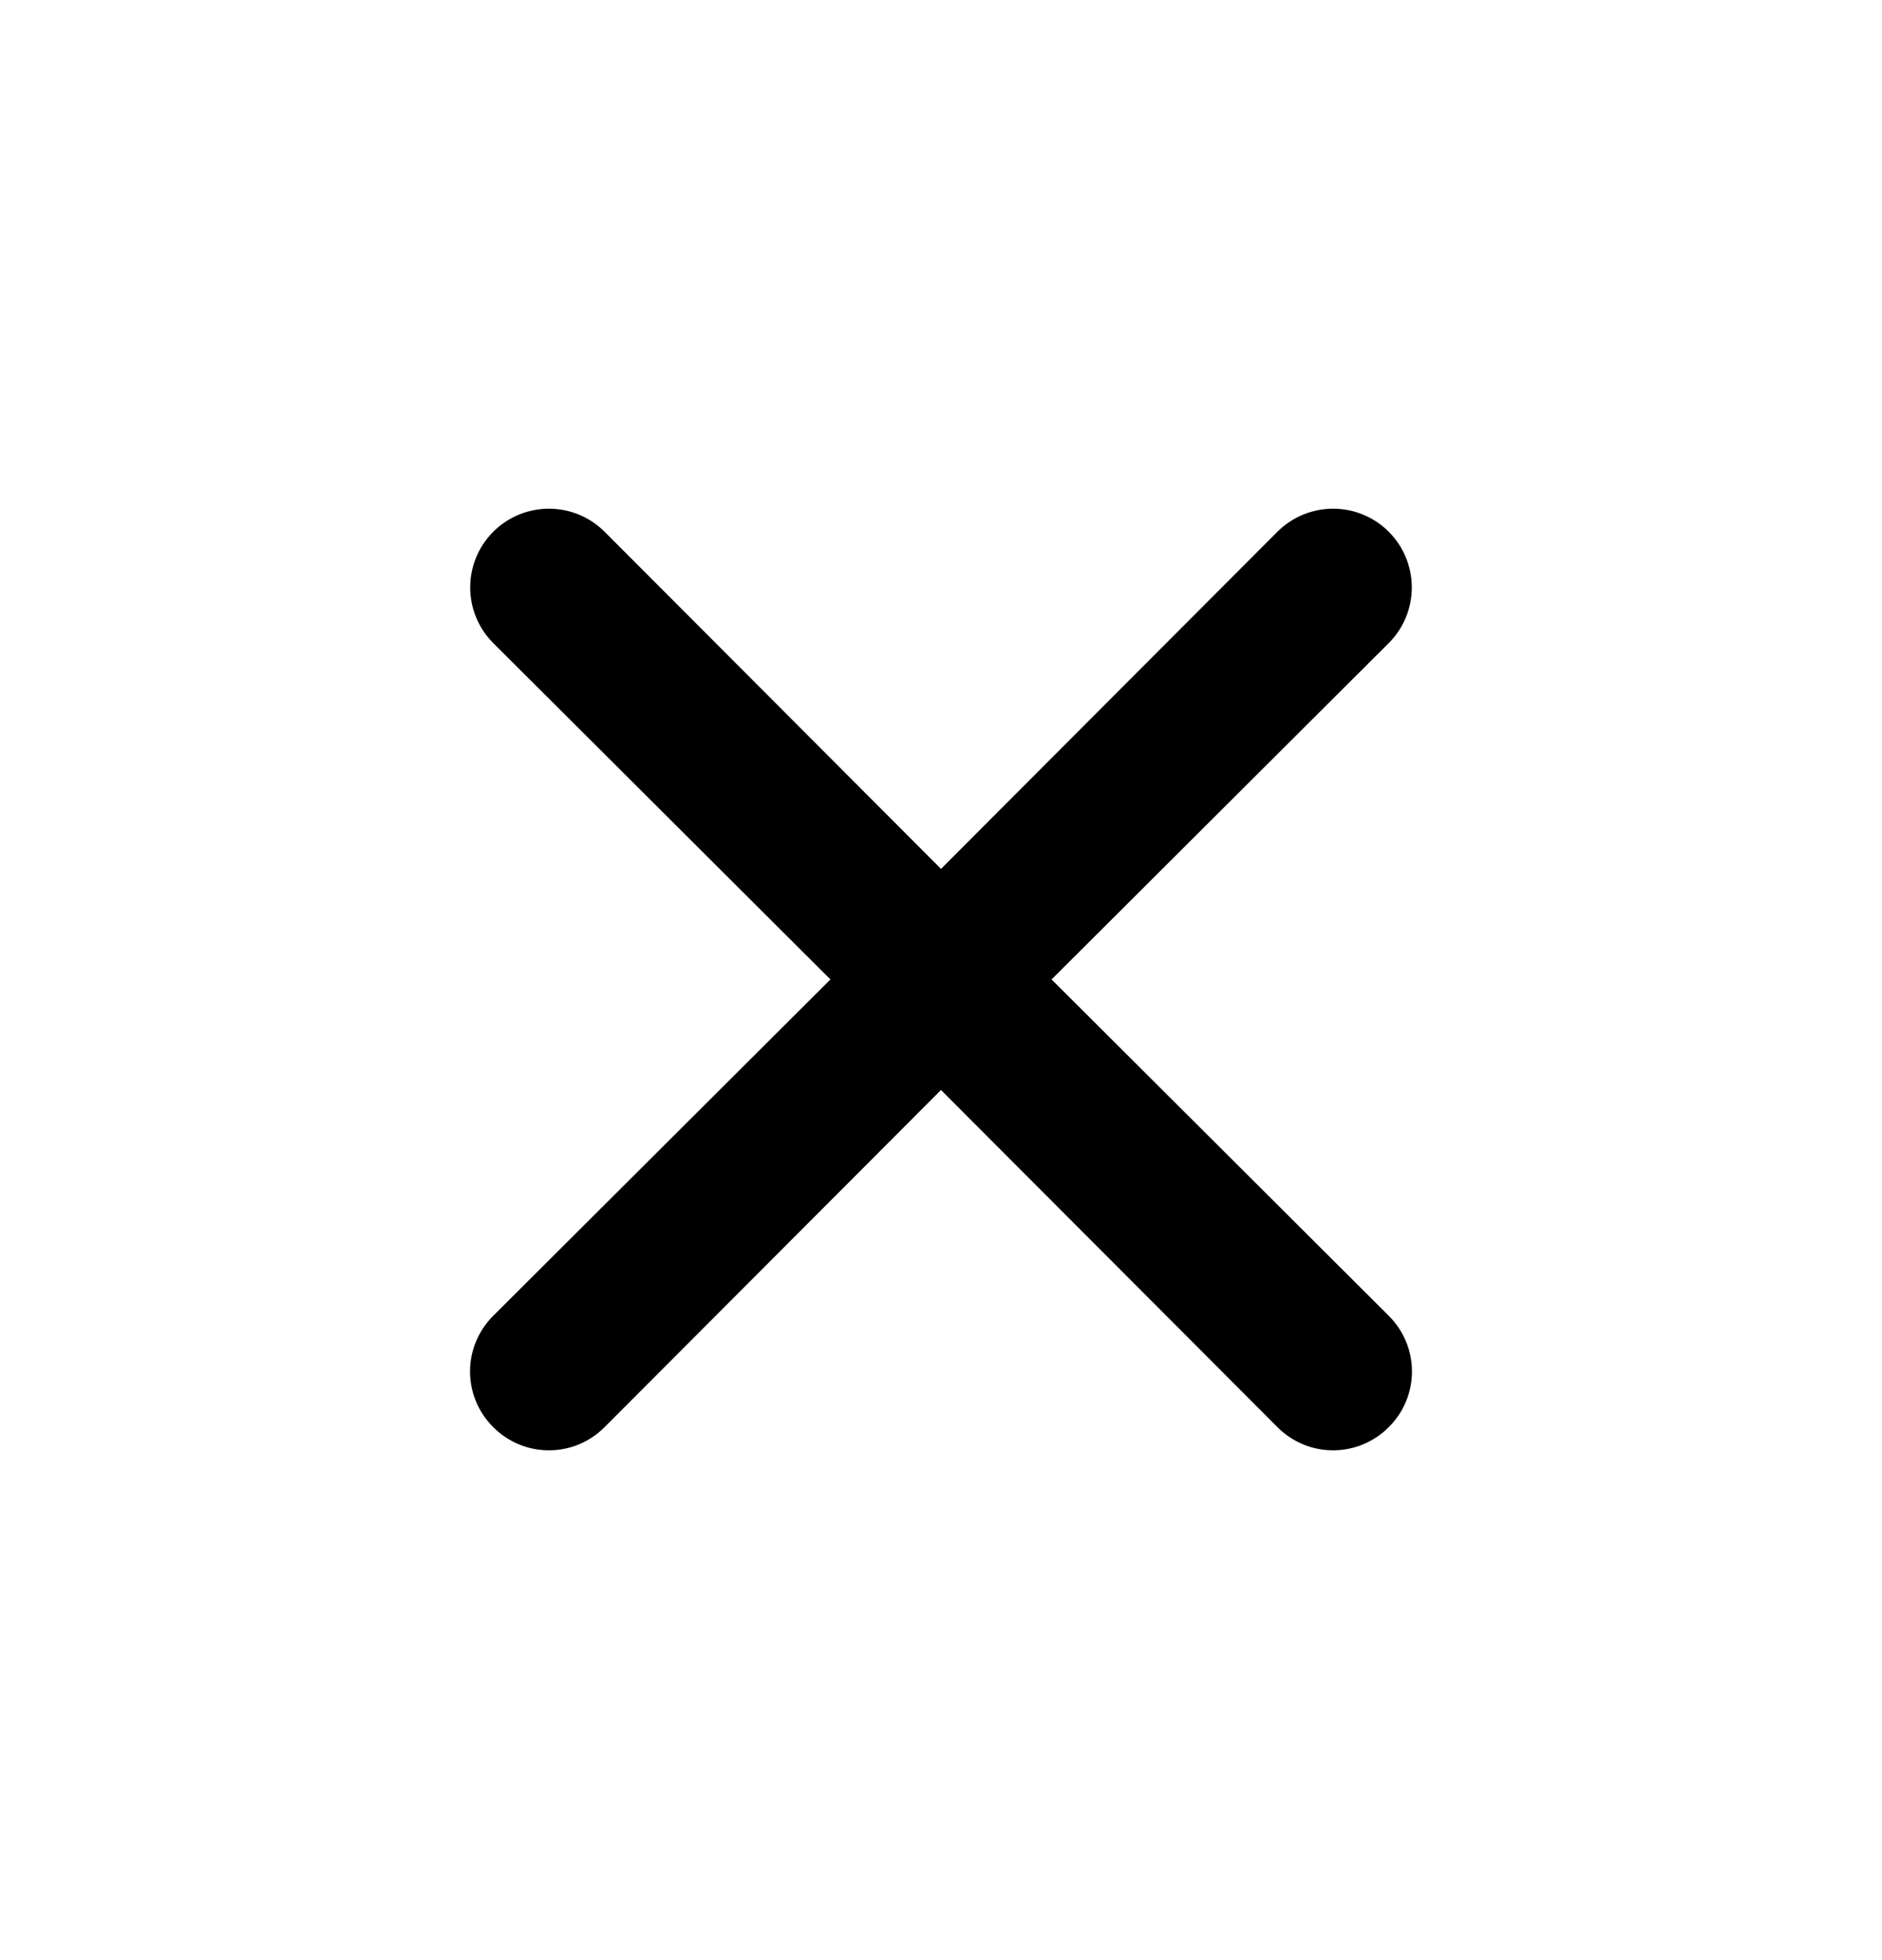 <svg width="24" height="25" viewBox="0 0 24 25" fill="none" xmlns="http://www.w3.org/2000/svg">
    <path d="M13.41 12.492L17.71 8.202C17.898 8.014 18.004 7.759 18.004 7.492C18.004 7.226 17.898 6.971 17.71 6.782C17.522 6.594 17.266 6.488 17 6.488C16.734 6.488 16.478 6.594 16.29 6.782L12 11.082L7.71 6.782C7.522 6.594 7.266 6.488 7 6.488C6.734 6.488 6.478 6.594 6.29 6.782C6.102 6.971 5.996 7.226 5.996 7.492C5.996 7.759 6.102 8.014 6.29 8.202L10.59 12.492L6.29 16.782C6.196 16.875 6.122 16.986 6.071 17.108C6.02 17.23 5.994 17.36 5.994 17.492C5.994 17.624 6.02 17.755 6.071 17.877C6.122 17.999 6.196 18.109 6.29 18.202C6.383 18.296 6.494 18.37 6.615 18.421C6.737 18.472 6.868 18.498 7 18.498C7.132 18.498 7.263 18.472 7.385 18.421C7.506 18.37 7.617 18.296 7.71 18.202L12 13.902L16.29 18.202C16.383 18.296 16.494 18.37 16.615 18.421C16.737 18.472 16.868 18.498 17 18.498C17.132 18.498 17.263 18.472 17.384 18.421C17.506 18.37 17.617 18.296 17.71 18.202C17.804 18.109 17.878 17.999 17.929 17.877C17.98 17.755 18.006 17.624 18.006 17.492C18.006 17.36 17.98 17.23 17.929 17.108C17.878 16.986 17.804 16.875 17.71 16.782L13.41 12.492Z"
          fill="black"/>
</svg>
